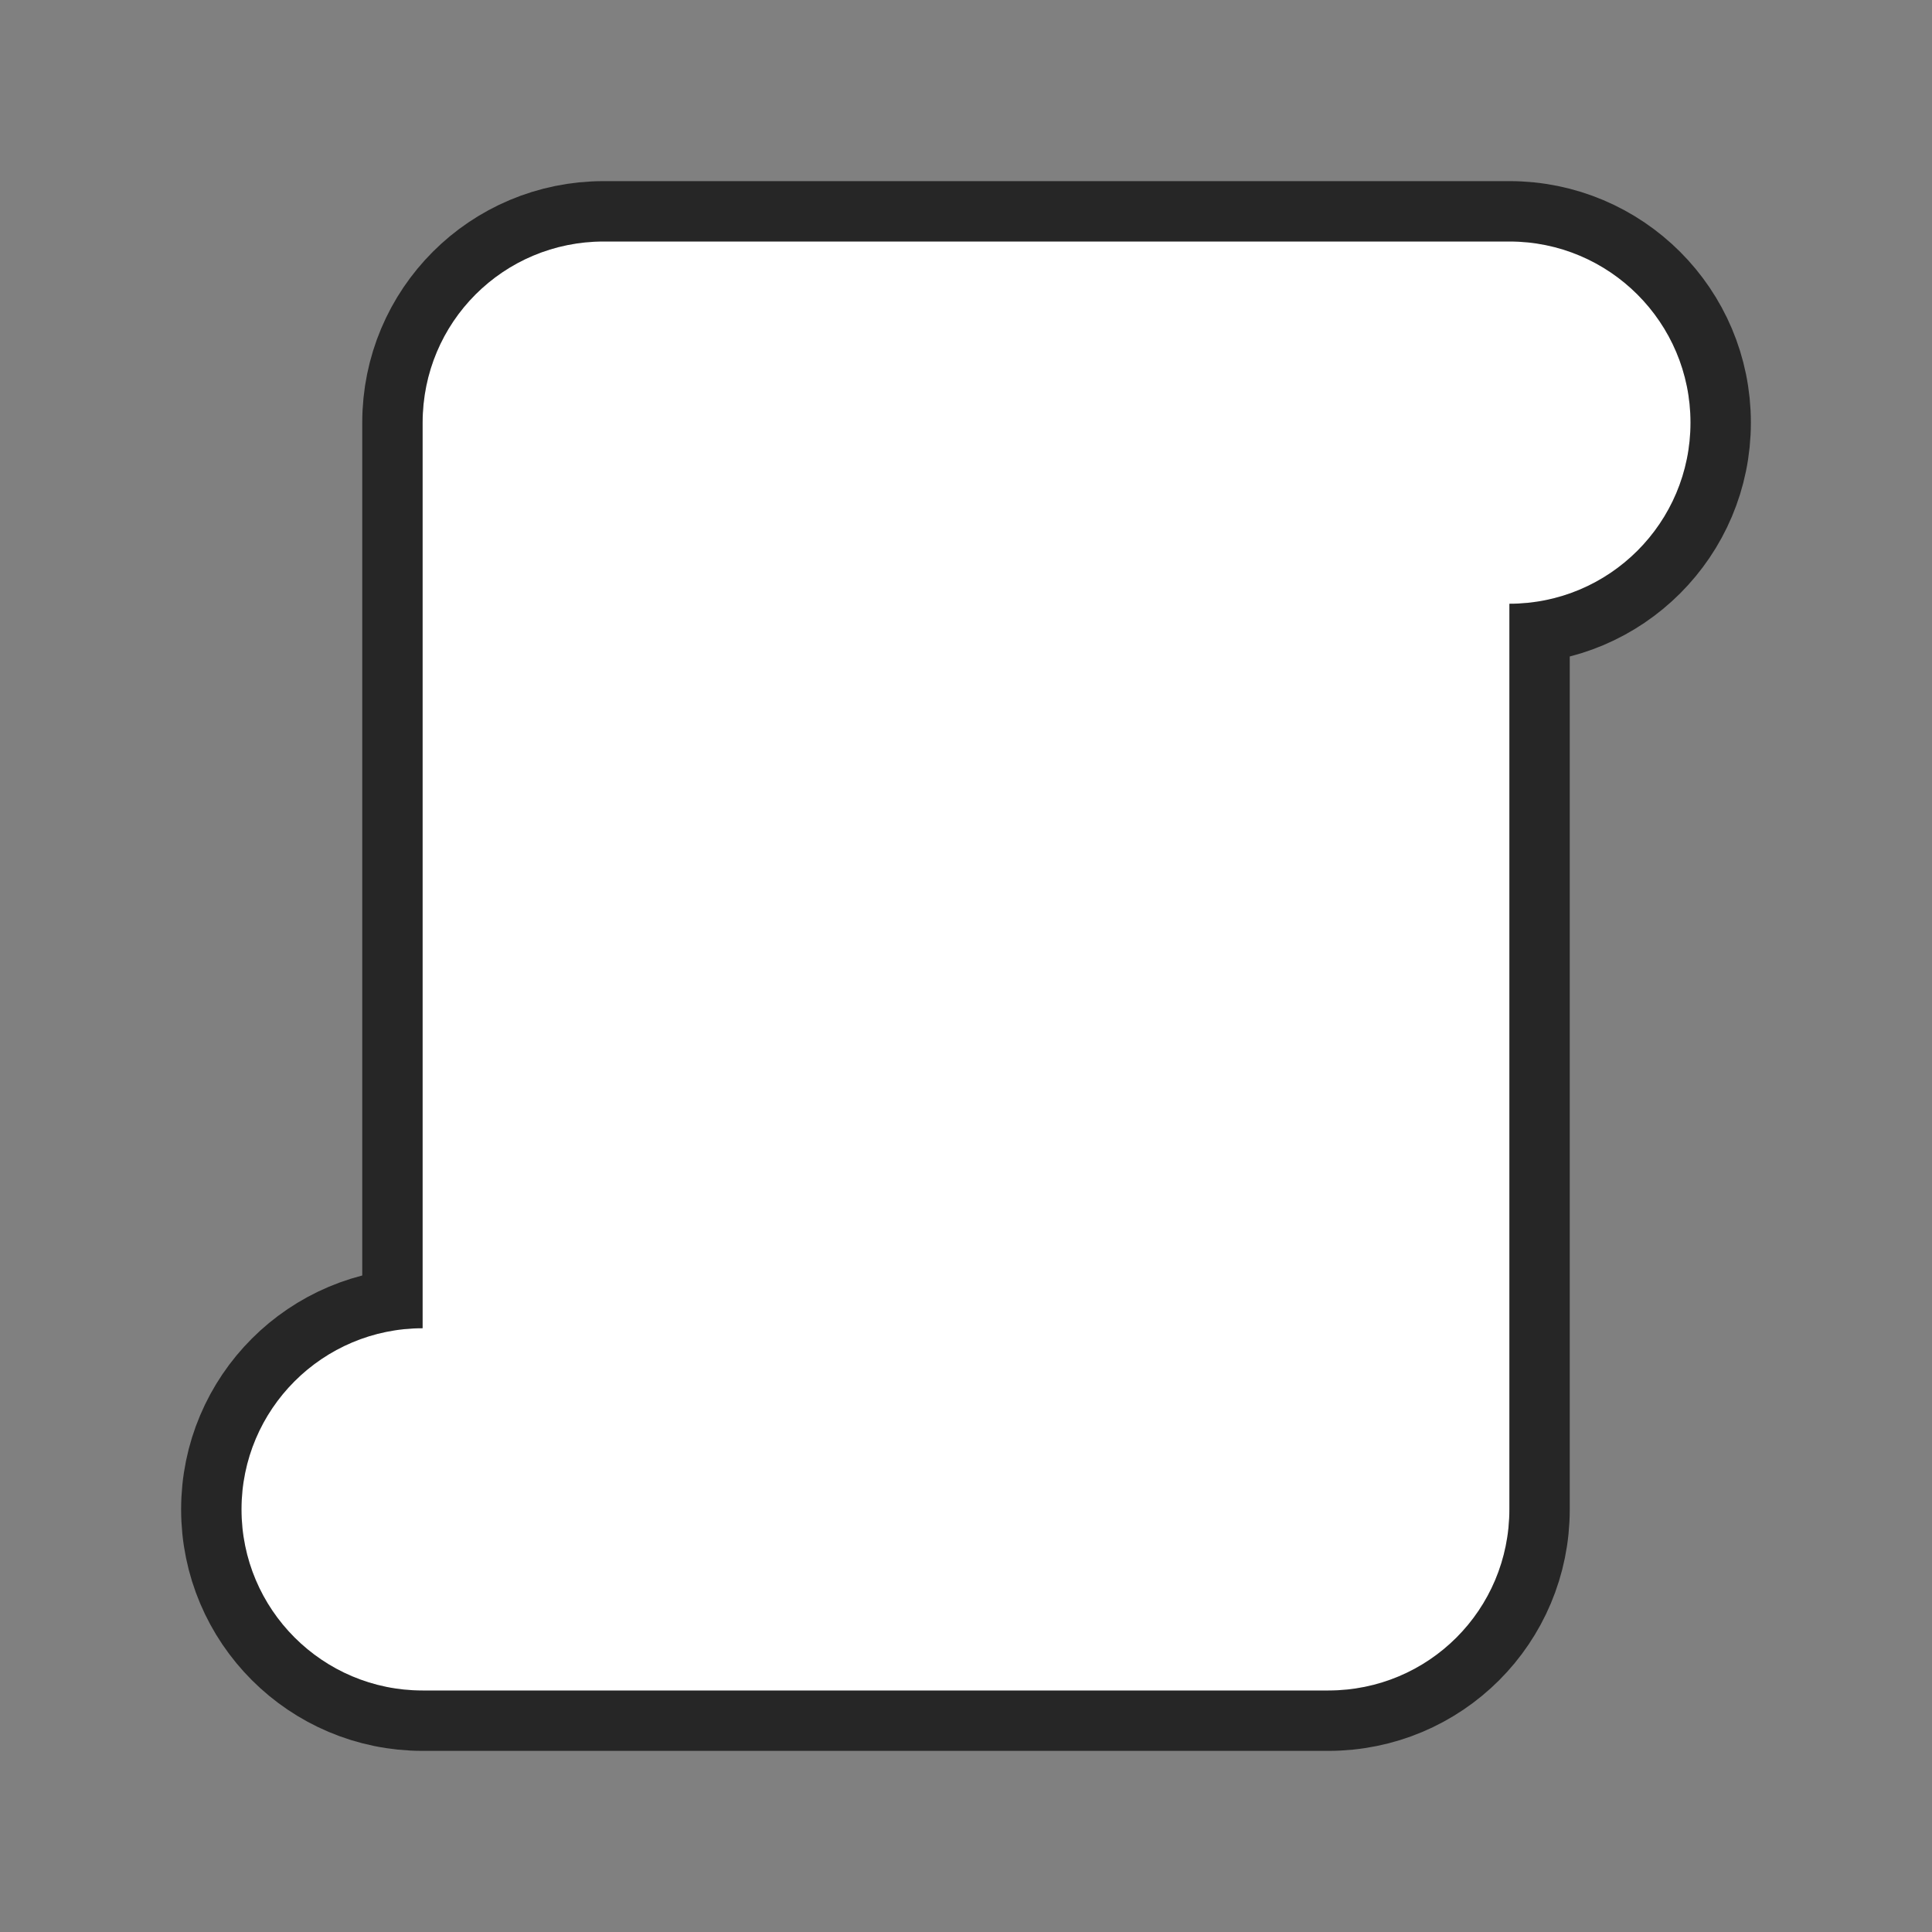 <?xml version="1.0" encoding="UTF-8" standalone="no"?>
<svg
   xmlns:dc="http://purl.org/dc/elements/1.1/"
   xmlns:cc="http://creativecommons.org/ns#"
   xmlns:rdf="http://www.w3.org/1999/02/22-rdf-syntax-ns#"
   xmlns:svg="http://www.w3.org/2000/svg"
   xmlns="http://www.w3.org/2000/svg"
   xmlns:sodipodi="http://sodipodi.sourceforge.net/DTD/sodipodi-0.dtd"
   xmlns:inkscape="http://www.inkscape.org/namespaces/inkscape"
   viewBox="0 0 32 32"
   version="1.1"
   id="svg4"
   sodipodi:docname="starshapes.vertical-scroll.svg"
   inkscape:export-filename="/home/jupiter007/Libreoffice yaru theme fullcolor/build/cmd/32/starshapes.vertical-scroll.png"
   inkscape:export-xdpi="96"
   inkscape:export-ydpi="96"
   inkscape:version="0.92.4 (5da689c313, 2019-01-14)">
  <rect x="0" y="0" width="32" height="32" fill="#808080" stroke="none"/>
  <defs
     id="defs8" />
  <sodipodi:namedview
     pagecolor="#ffffff"
     bordercolor="#666666"
     borderopacity="1"
     objecttolerance="10"
     gridtolerance="10"
     guidetolerance="10"
     inkscape:pageopacity="0"
     inkscape:pageshadow="2"
     inkscape:window-width="1920"
     inkscape:window-height="1011"
     id="namedview6"
     showgrid="false"
     inkscape:zoom="7.375"
     inkscape:cx="1.1525424"
     inkscape:cy="15.389831"
     inkscape:window-x="0"
     inkscape:window-y="32"
     inkscape:window-maximized="1"
     inkscape:current-layer="svg4" />
  <path
     style="fill:#000000;stroke:#000000;opacity:0.7;stroke-width:2;stroke-miterlimit:4;stroke-dasharray:none;stroke-linejoin:round"
     id="path817"
     fill="#232629"
     d="m10 4c-1.662 0-3 1.338-3 3v15c-1.657 0-3 1.343-3 3s1.343 3 3 3h15c1.662 0 3-1.338 3-3v-3-12c1.657 0 3-1.343 3-3s-1.343-3-3-3z" />
  <path
     d="m10 4c-1.662 0-3 1.338-3 3v15c-1.657 0-3 1.343-3 3s1.343 3 3 3h15c1.662 0 3-1.338 3-3v-3-12c1.657 0 3-1.343 3-3s-1.343-3-3-3z"
     fill="#232629"
     id="path2"
     style="fill:#ffffff" />
</svg>
